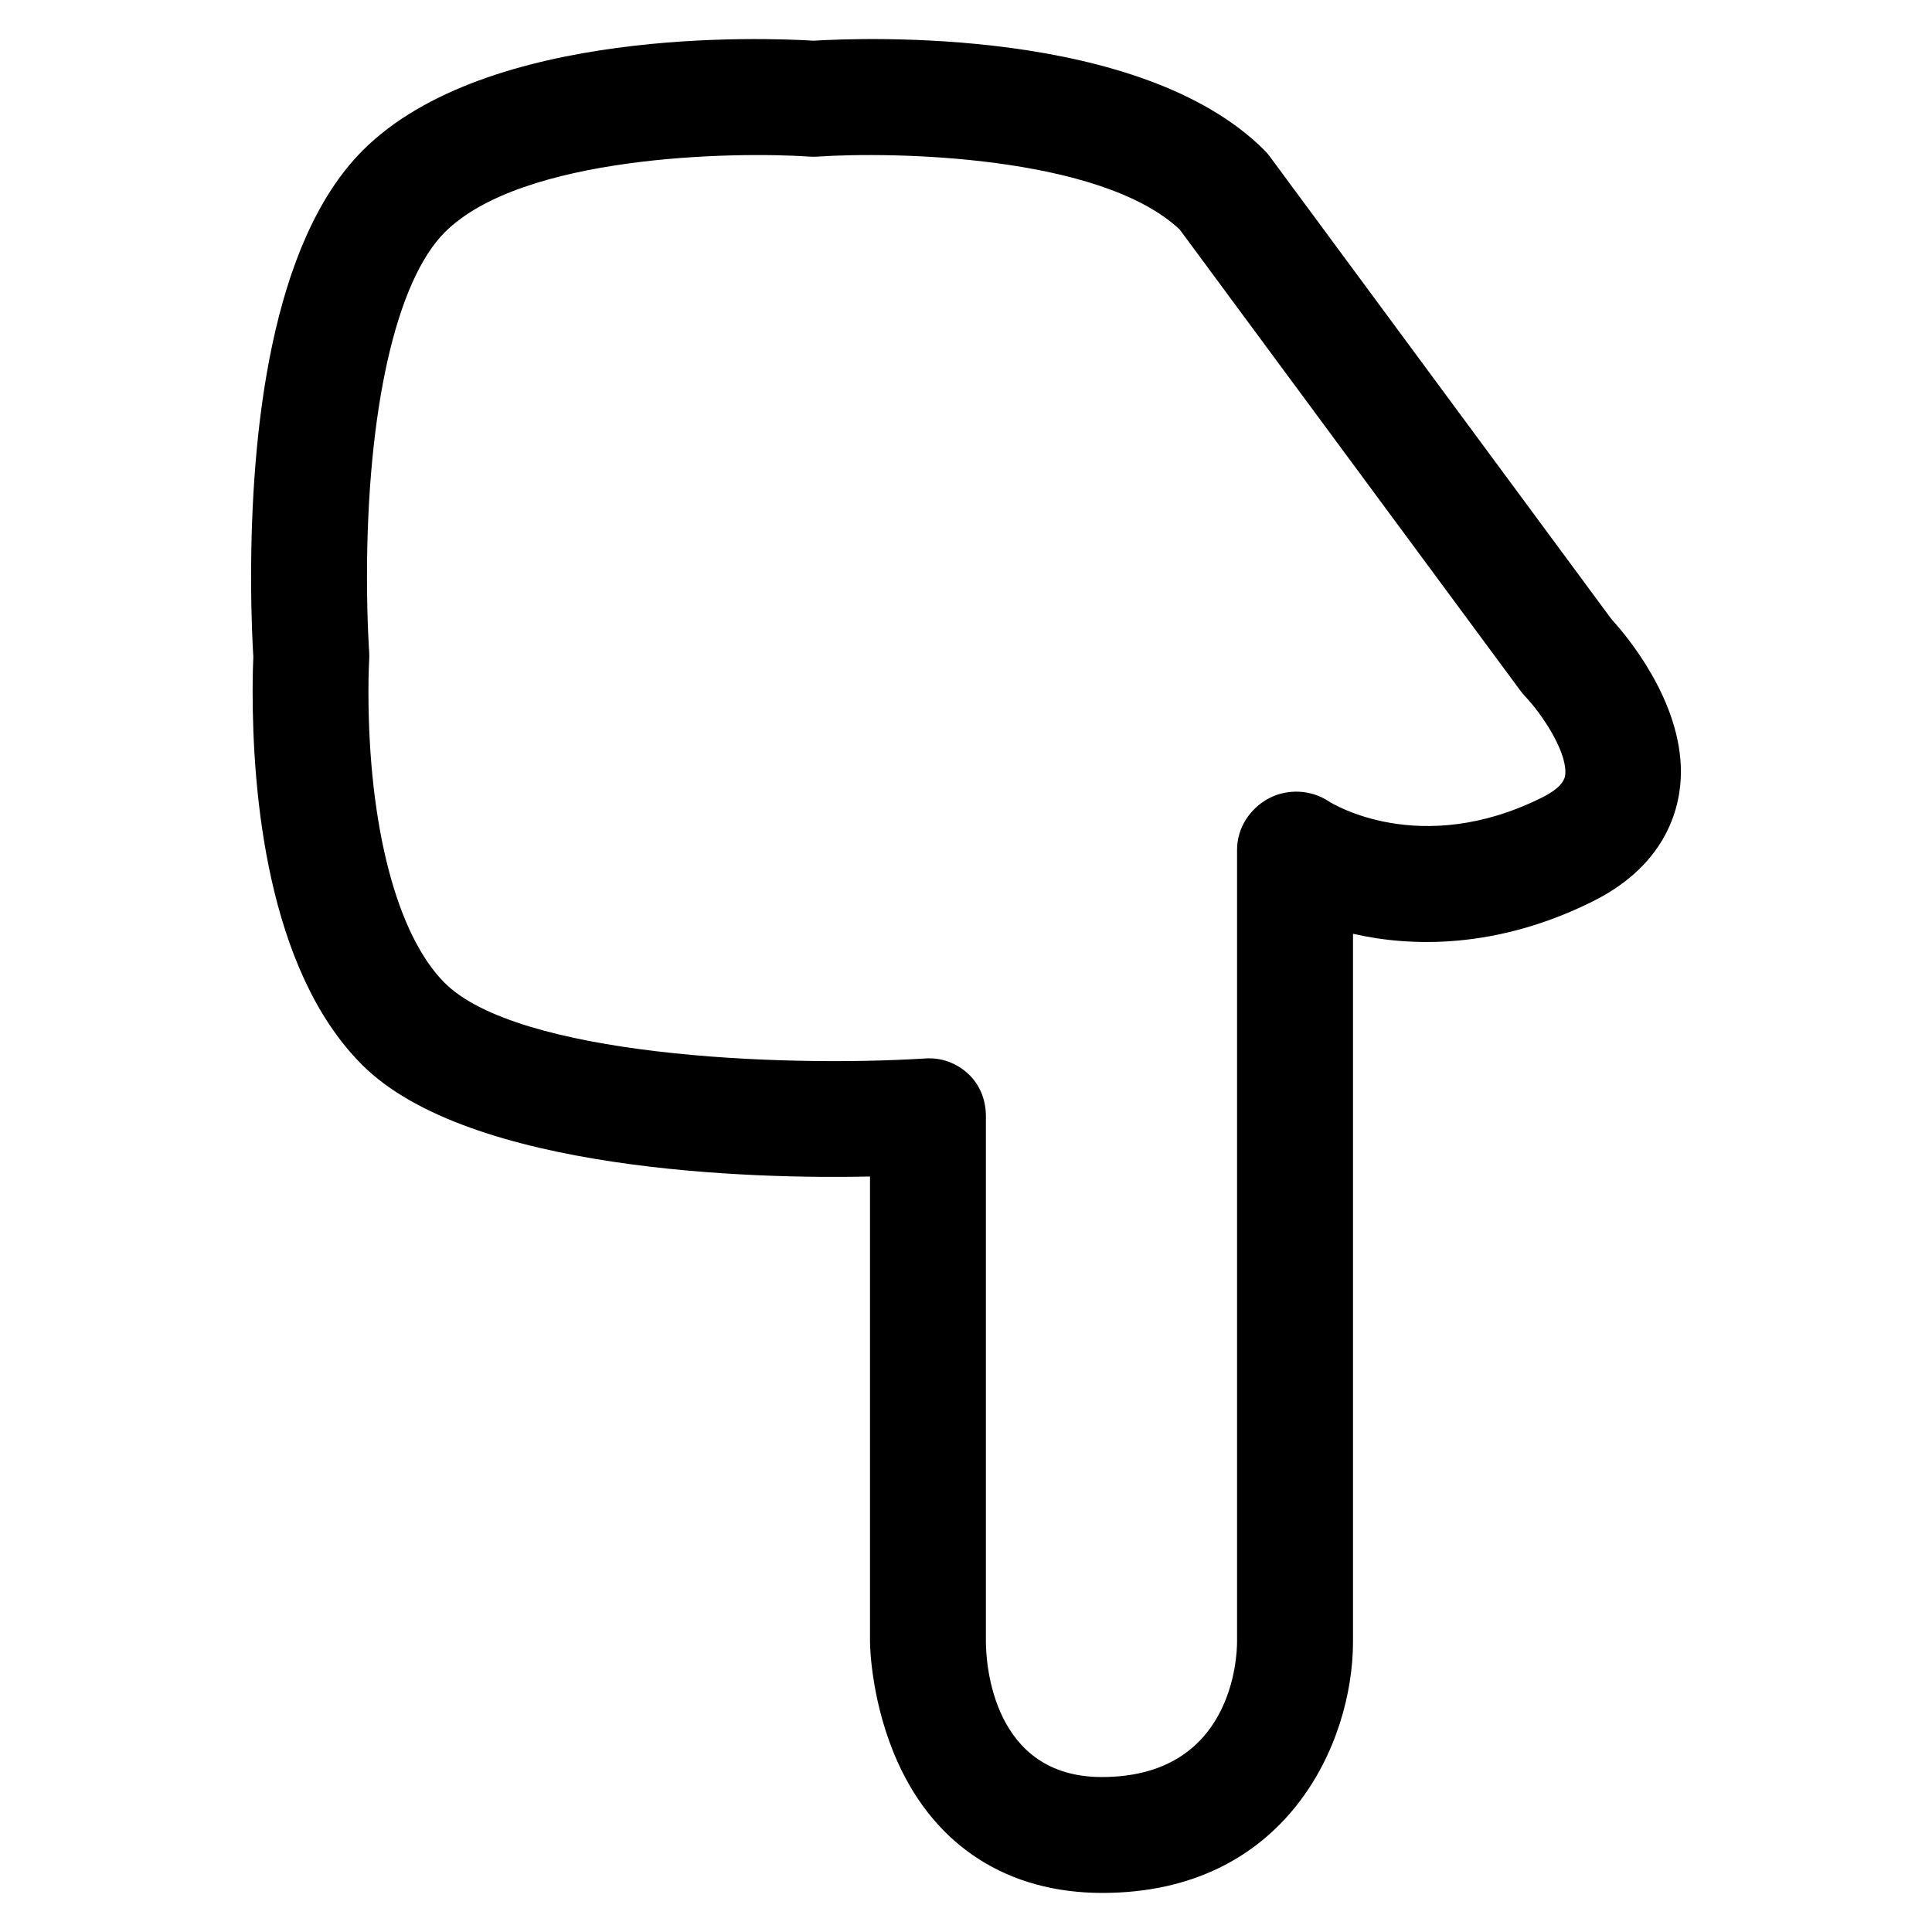 <?xml version="1.0" encoding="utf-8"?>
<!-- Generator: Adobe Illustrator 16.0.0, SVG Export Plug-In . SVG Version: 6.00 Build 0)  -->
<!DOCTYPE svg PUBLIC "-//W3C//DTD SVG 1.1//EN" "http://www.w3.org/Graphics/SVG/1.1/DTD/svg11.dtd">
<svg version="1.1" id="Capa_1" xmlns="http://www.w3.org/2000/svg" xmlns:xlink="http://www.w3.org/1999/xlink" x="0px" y="0px"
	 width="128px" height="128px" viewBox="0 0 128 128" enable-background="new 0 0 128 128" xml:space="preserve">
<path d="M89.64,108.775V61.864c3.84,0.886,9.513,1.021,15.861-2.133c5.078-2.521,5.864-6.465,5.864-8.591
	c0-4.771-3.615-9.043-4.593-10.108L84.145,10.392c-0.114-0.154-0.234-0.298-0.371-0.435c-8.214-8.214-26.69-7.455-29.865-7.26
	c-3.174-0.194-21.653-0.952-29.869,7.261c-6.12,6.12-7.404,18.754-7.404,28.275c0,2.665,0.105,4.617,0.148,5.29
	c-0.019,0.388-0.047,1.188-0.047,2.281c0,6.513,0.895,18.387,7.25,24.741c7.072,7.075,25.974,7.575,33.653,7.403v30.823
	c0,0.412,0.104,4.134,1.834,7.976c2.515,5.587,7.309,8.664,13.554,8.664c12.209,0,16.612-9.951,16.612-16.64V108.775z
	 M65.319,108.775V73.959c0-1.061-0.383-2.074-1.156-2.799c-0.772-0.726-1.783-1.101-2.843-1.035
	c-9.773,0.613-27.057-0.201-31.863-5.01c-3.165-3.166-5.047-10.383-5.047-19.311c0-1.248,0.045-2.025,0.049-2.078
	c0.01-0.172,0.011-0.344,0-0.514c-0.001-0.021-0.145-2.026-0.145-4.979c0-11.076,1.928-19.616,5.156-22.846
	c5.117-5.116,19.186-5.354,24.171-5.011c0.177,0.011,0.356,0.011,0.532,0c4.929-0.339,18.721-0.111,23.985,4.83l22.581,30.566
	c0.096,0.129,0.207,0.261,0.317,0.376c1.07,1.126,2.655,3.49,2.655,4.989c0,0.302,0,0.933-1.573,1.714
	c-8.051,3.998-13.88,0.383-14.089,0.25c-1.179-0.79-2.749-0.868-4.001-0.2c-1.253,0.671-2.09,1.972-2.09,3.393v52.48
	c0,0.918-0.251,8.959-8.96,8.959C65.785,117.734,65.319,110.253,65.319,108.775L65.319,108.775z"/>
</svg>
